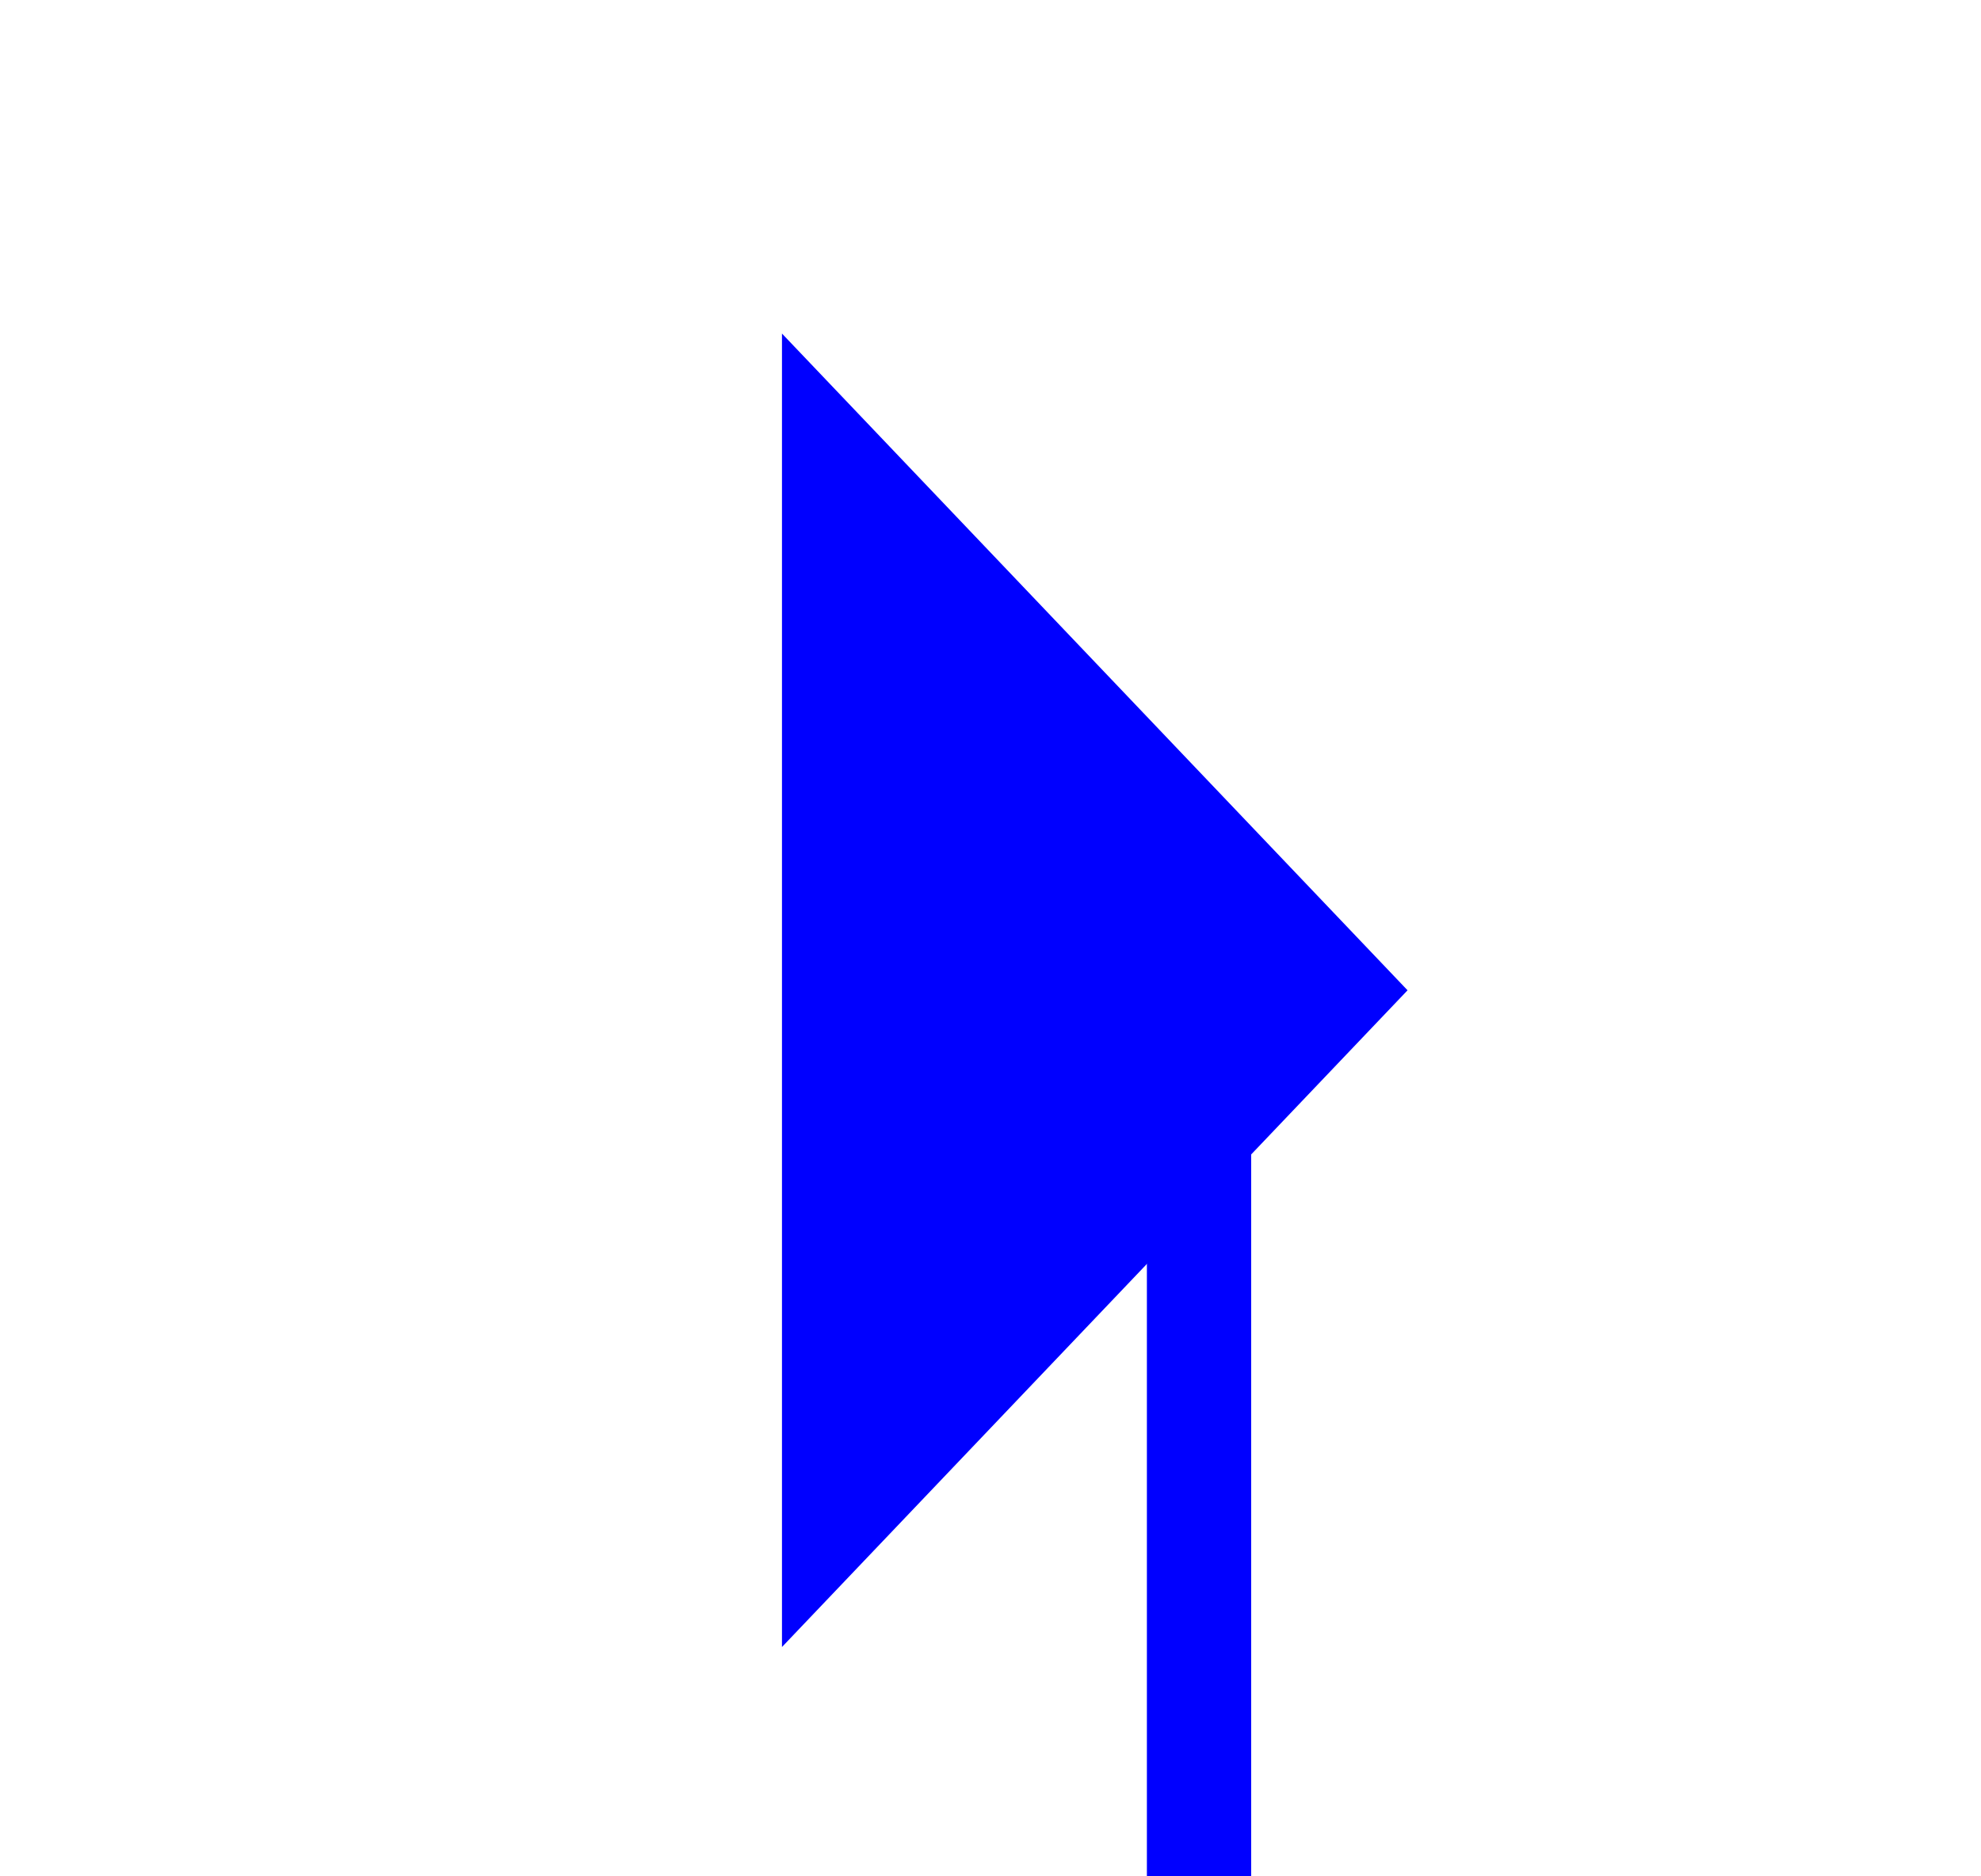 ﻿<?xml version="1.0" encoding="utf-8"?>
<svg version="1.1" xmlns:xlink="http://www.w3.org/1999/xlink" width="19px" height="18px" preserveAspectRatio="xMinYMid meet" viewBox="1359 114  19 16" xmlns="http://www.w3.org/2000/svg">
  <path d="M 1630 275.5  L 1400.5 275.5  L 1400.5 150.5  L 1370.5 150.5  L 1370.5 122.5  " stroke-width="1" stroke="#0000ff" fill="none" />
  <path d="M 1366.5 128.8  L 1372.5 122.5  L 1366.5 116.2  L 1366.5 128.8  Z " fill-rule="nonzero" fill="#0000ff" stroke="none" />
</svg>